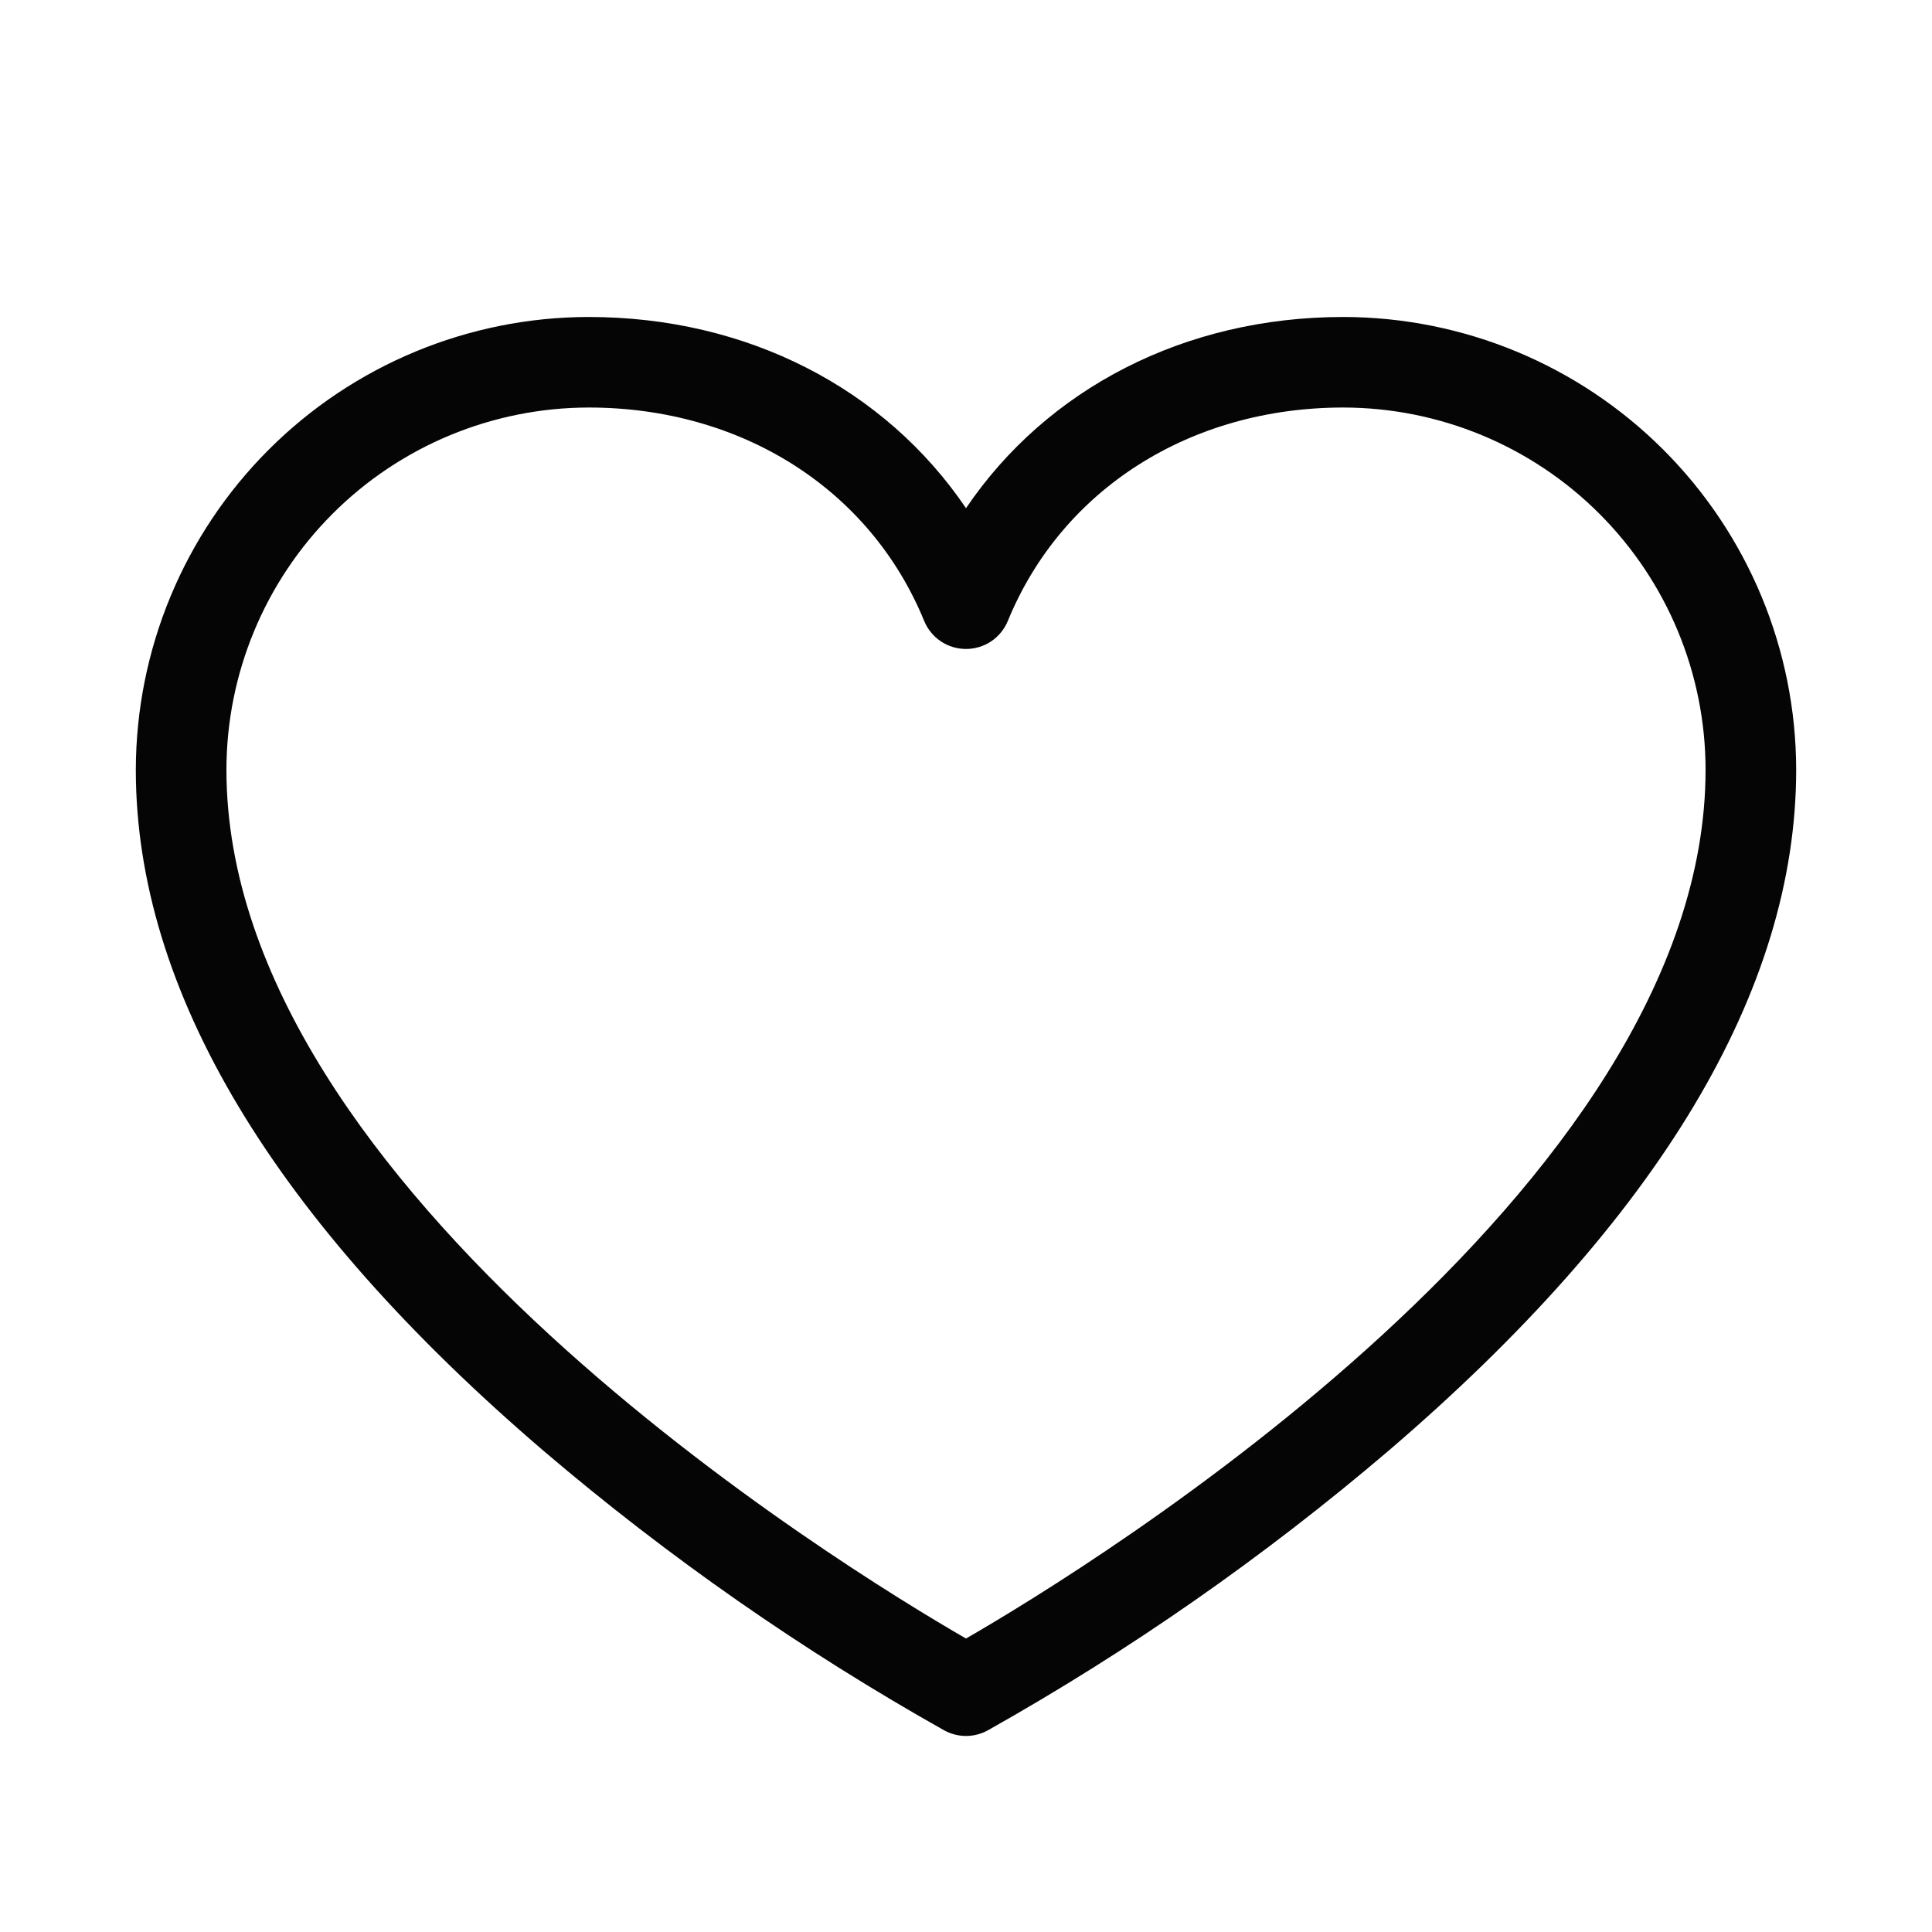 <svg width="30" height="30" viewBox="0 0 30 30" fill="none" xmlns="http://www.w3.org/2000/svg">
<path d="M20.859 4.922C18.398 4.922 16.259 6.032 15 7.891C13.741 6.032 11.602 4.922 9.141 4.922C7.276 4.924 5.489 5.666 4.171 6.984C2.853 8.302 2.112 10.089 2.109 11.953C2.109 15.375 4.242 18.936 8.449 22.536C10.377 24.179 12.459 25.631 14.667 26.872C14.77 26.927 14.884 26.956 15 26.956C15.116 26.956 15.23 26.927 15.333 26.872C17.541 25.631 19.623 24.179 21.551 22.536C25.758 18.936 27.891 15.375 27.891 11.953C27.889 10.089 27.147 8.302 25.829 6.984C24.511 5.666 22.724 4.924 20.859 4.922ZM15 25.443C13.077 24.333 3.516 18.483 3.516 11.953C3.517 10.462 4.11 9.032 5.165 7.977C6.219 6.923 7.649 6.33 9.141 6.328C11.517 6.328 13.513 7.597 14.35 9.641C14.403 9.77 14.493 9.88 14.608 9.958C14.724 10.036 14.861 10.077 15 10.077C15.139 10.077 15.276 10.036 15.392 9.958C15.507 9.88 15.597 9.77 15.65 9.641C16.487 7.597 18.483 6.328 20.859 6.328C22.351 6.33 23.781 6.923 24.835 7.977C25.89 9.032 26.483 10.462 26.484 11.953C26.484 18.483 16.923 24.333 15 25.443Z" fill="#050505"/>
</svg>
